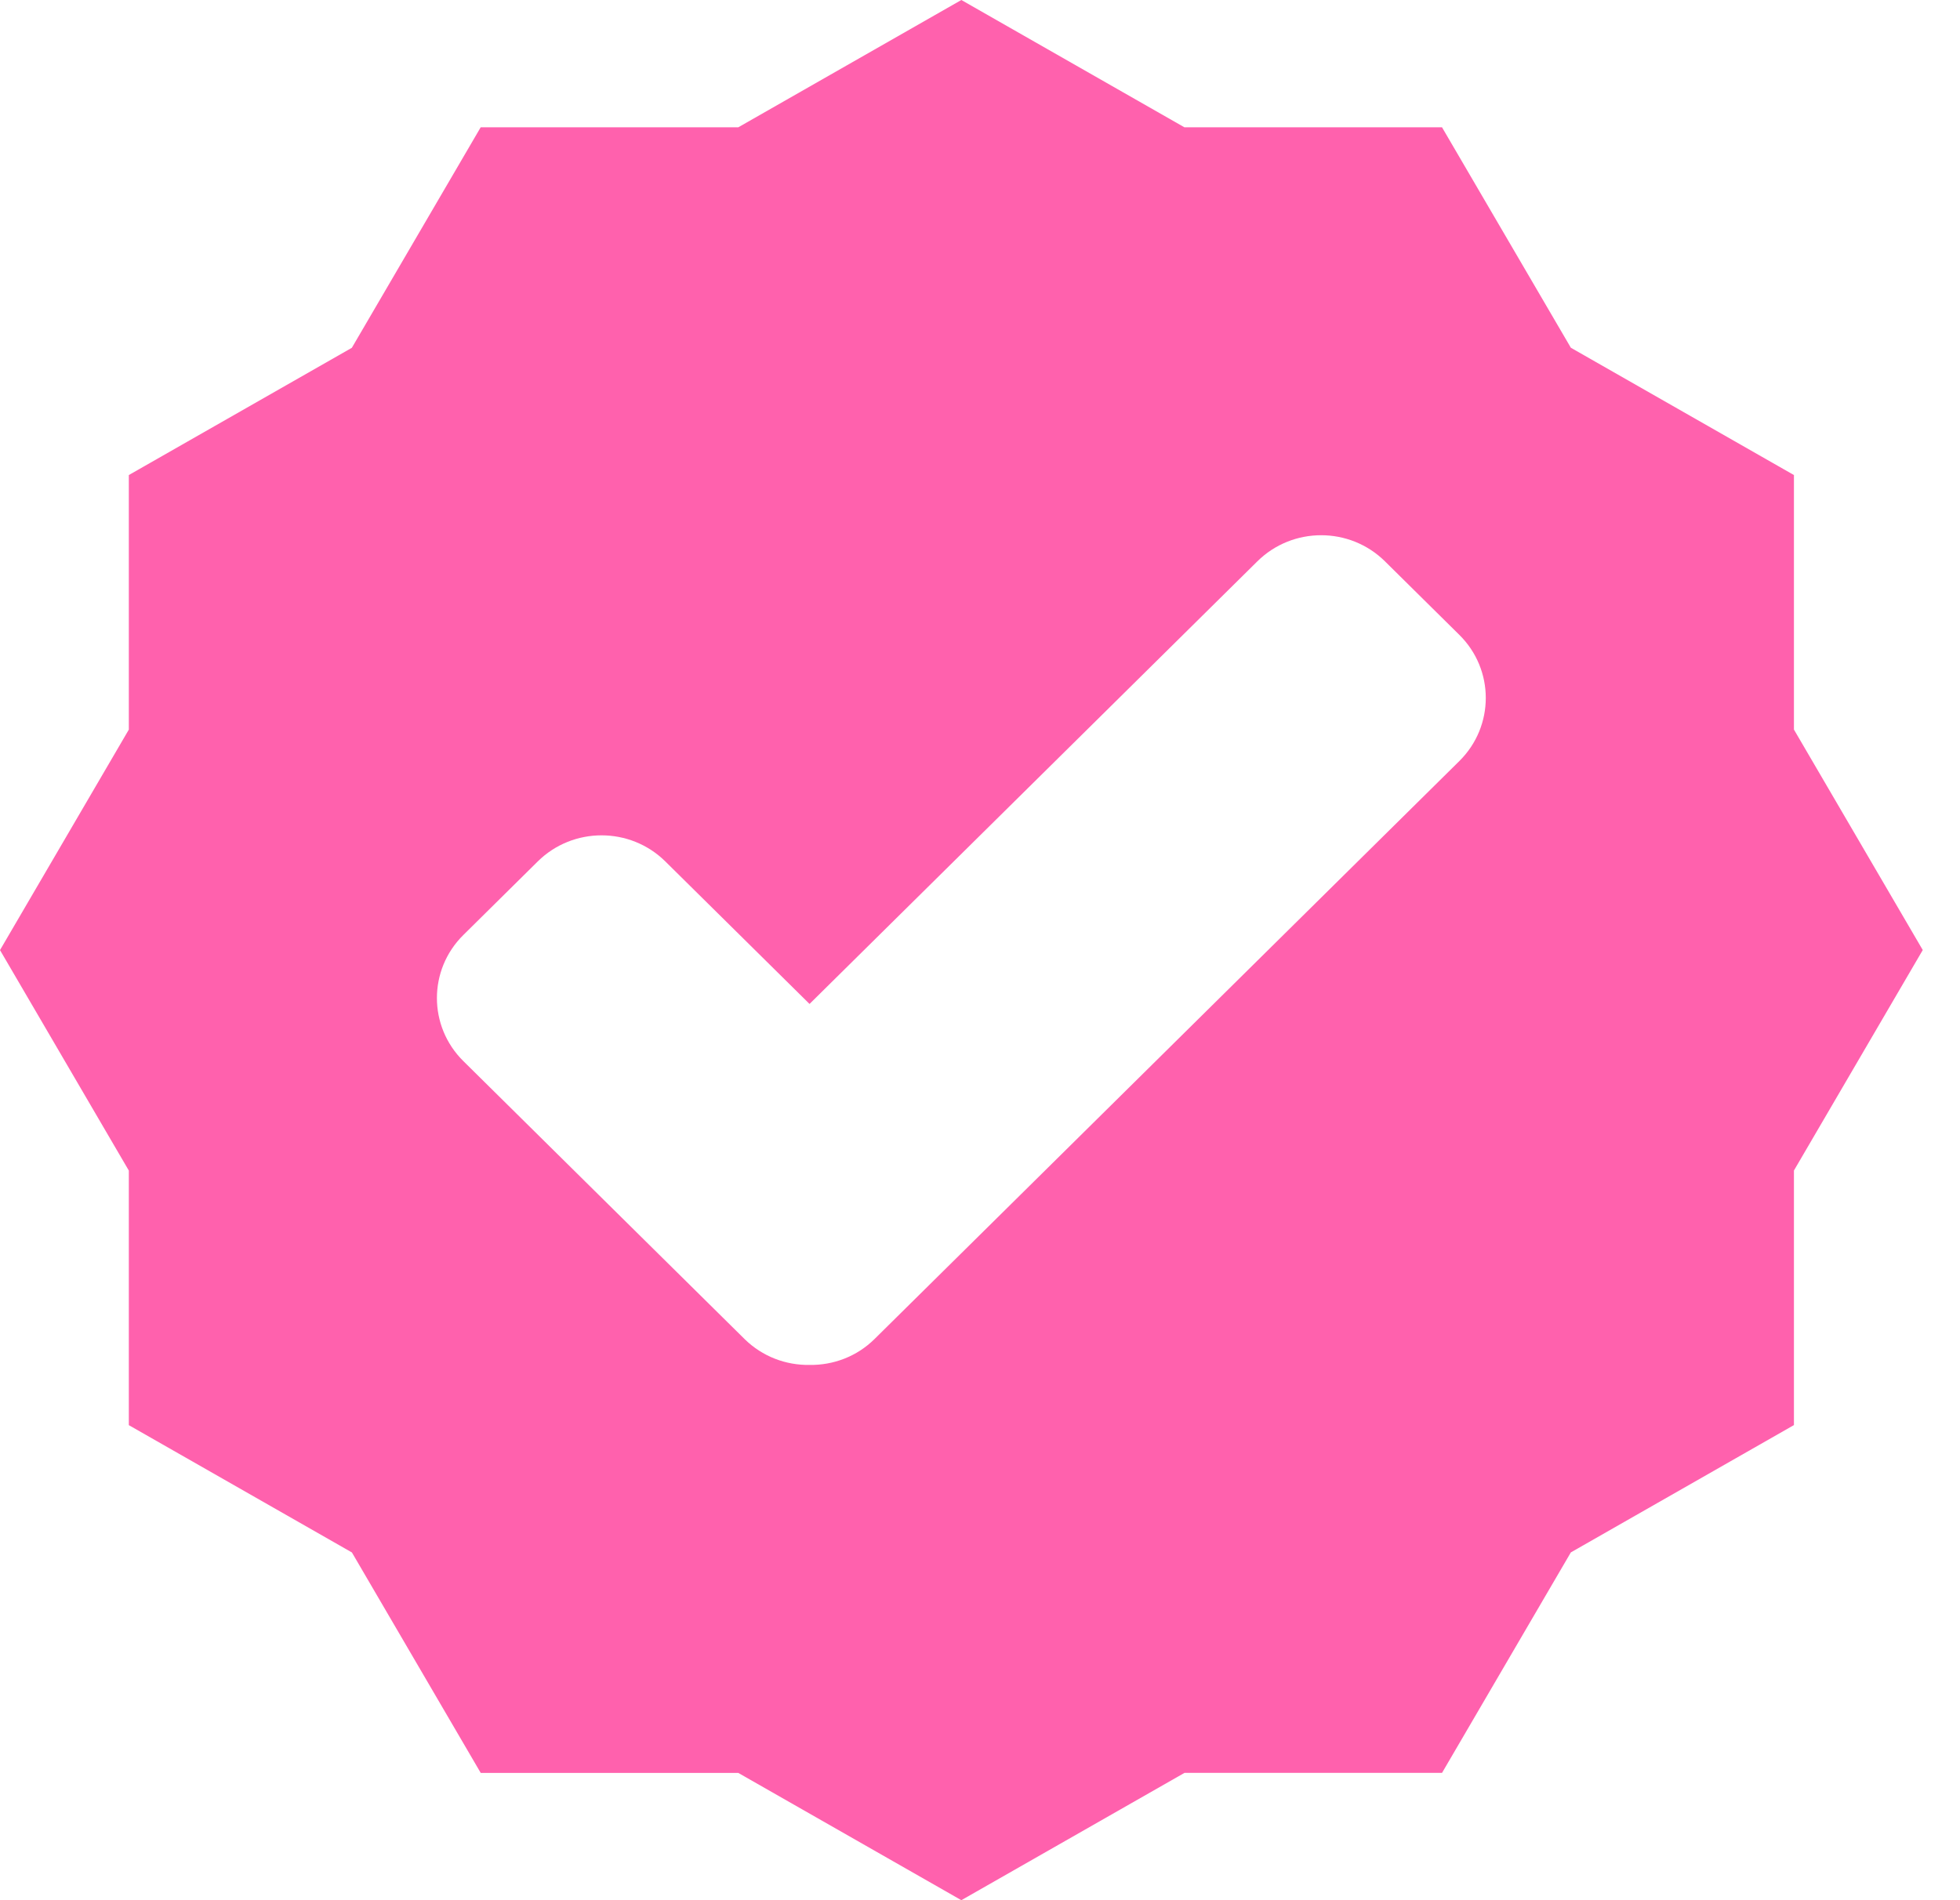 <svg width="33" height="32" viewBox="0 0 33 32" fill="none" xmlns="http://www.w3.org/2000/svg">
<path fill-rule="evenodd" clip-rule="evenodd" d="M30.204 8L26.448 5.856L24.279 2.144H19.942L16.186 0L12.43 2.144H8.093L5.924 5.857L2.169 8V12.287L0 16L2.169 19.713V24L5.925 26.144L8.094 29.857H12.431L16.186 32L19.943 29.856H24.279L26.448 26.143L30.204 23.999V19.712L32.373 15.999L30.204 12.286V8H30.204ZM14.725 22.549C14.424 22.847 14.026 22.992 13.63 22.986C13.234 22.992 12.837 22.847 12.535 22.549L7.801 17.869C7.208 17.283 7.208 16.332 7.801 15.746L9.054 14.507C9.647 13.921 10.609 13.921 11.202 14.507L13.63 16.907L21.17 9.453C21.763 8.867 22.725 8.867 23.318 9.453L24.571 10.692C25.164 11.278 25.164 12.229 24.571 12.816L14.725 22.549Z" fill="#FF61AD"/>
</svg>
